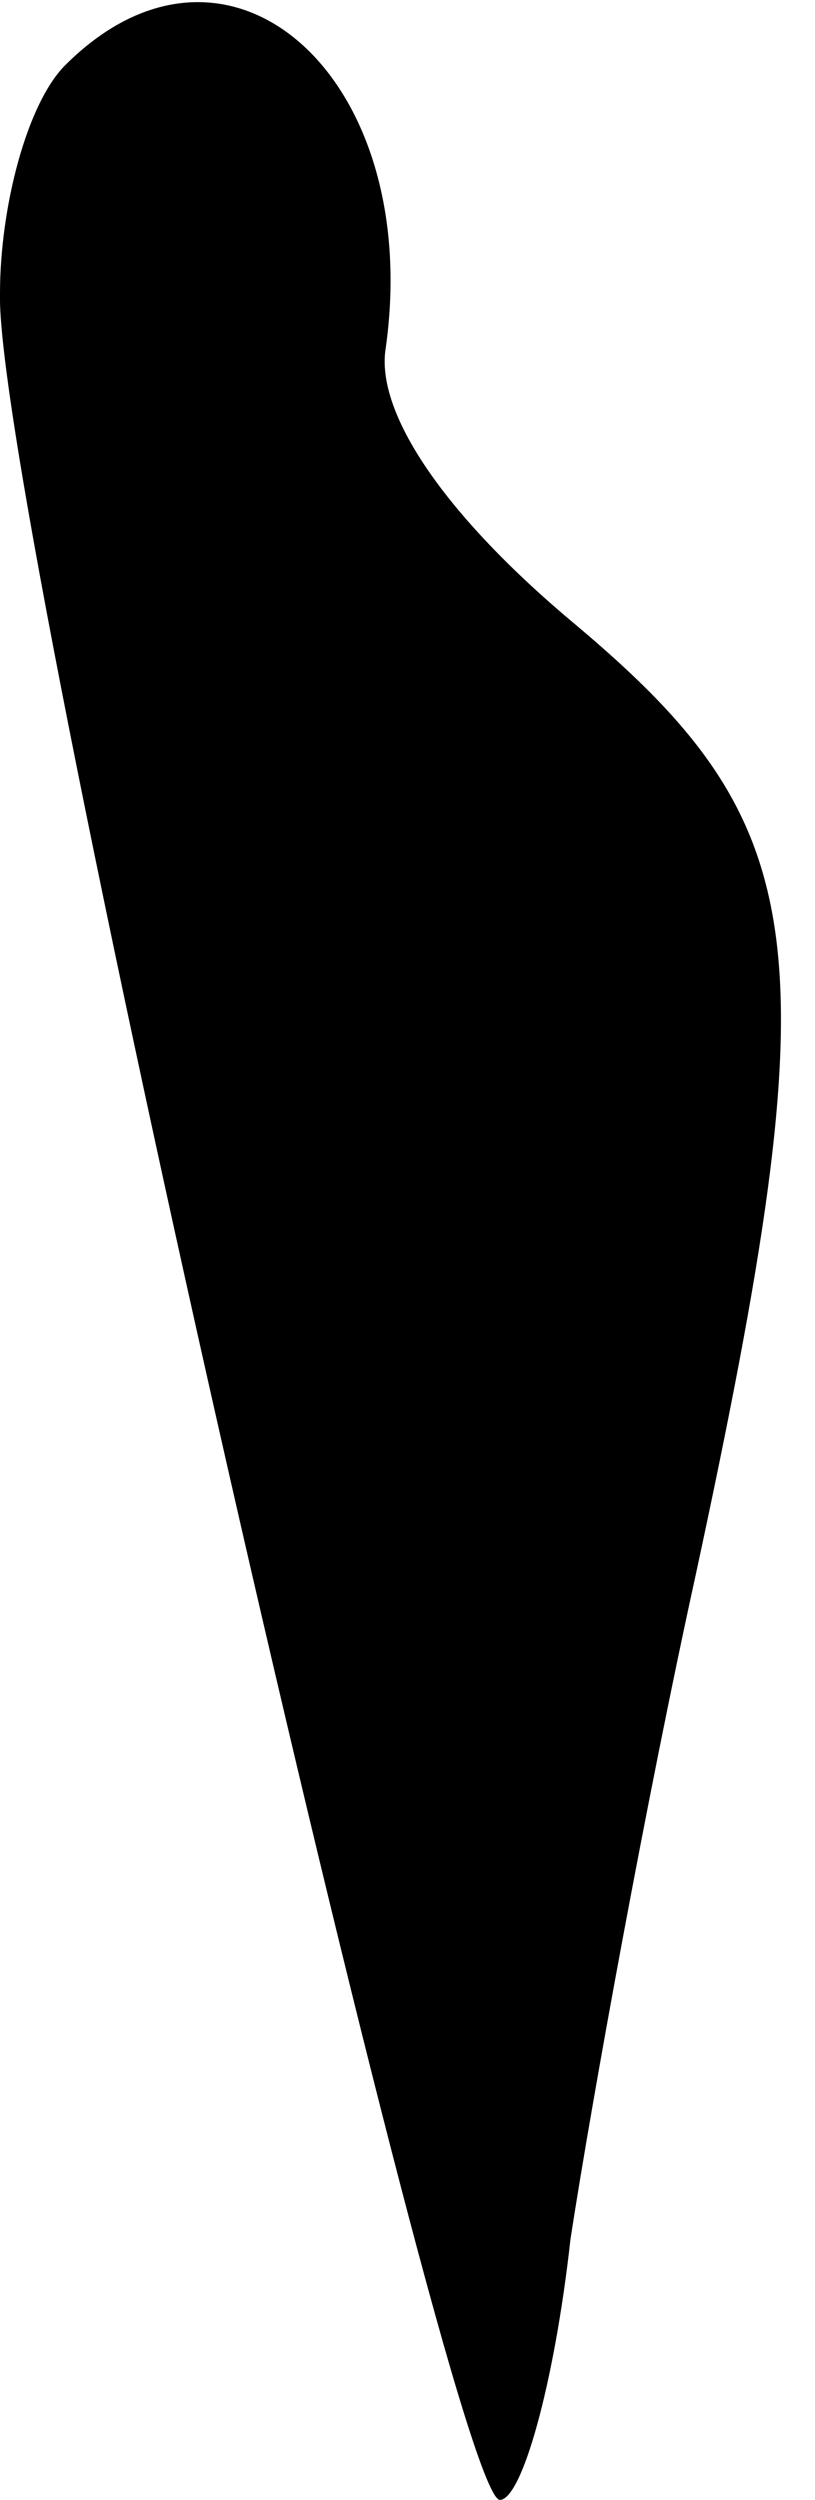 <?xml version="1.0" standalone="no"?>
<!DOCTYPE svg PUBLIC "-//W3C//DTD SVG 20010904//EN"
 "http://www.w3.org/TR/2001/REC-SVG-20010904/DTD/svg10.dtd">
<svg version="1.0" xmlns="http://www.w3.org/2000/svg"
 width="15pt" height="46pt" viewBox="0 0 15 46"
 preserveAspectRatio="xMidYMid meet">
<g transform="translate(0,46) scale(0.1,-0.1)"
fill="#000000" stroke="none">
<path fill="#000000" stroke="none" d="M12 448 c-7 -7 -12 -26 -12 -42 -1 -39
83 -406 92 -406 4 0 10 21 13 48 4 26 14 81 23 122 25 116 22 138 -22 175 -24
20 -37 39 -35 51 7 50 -29 82 -59 52z"/>
</g>
</svg>
